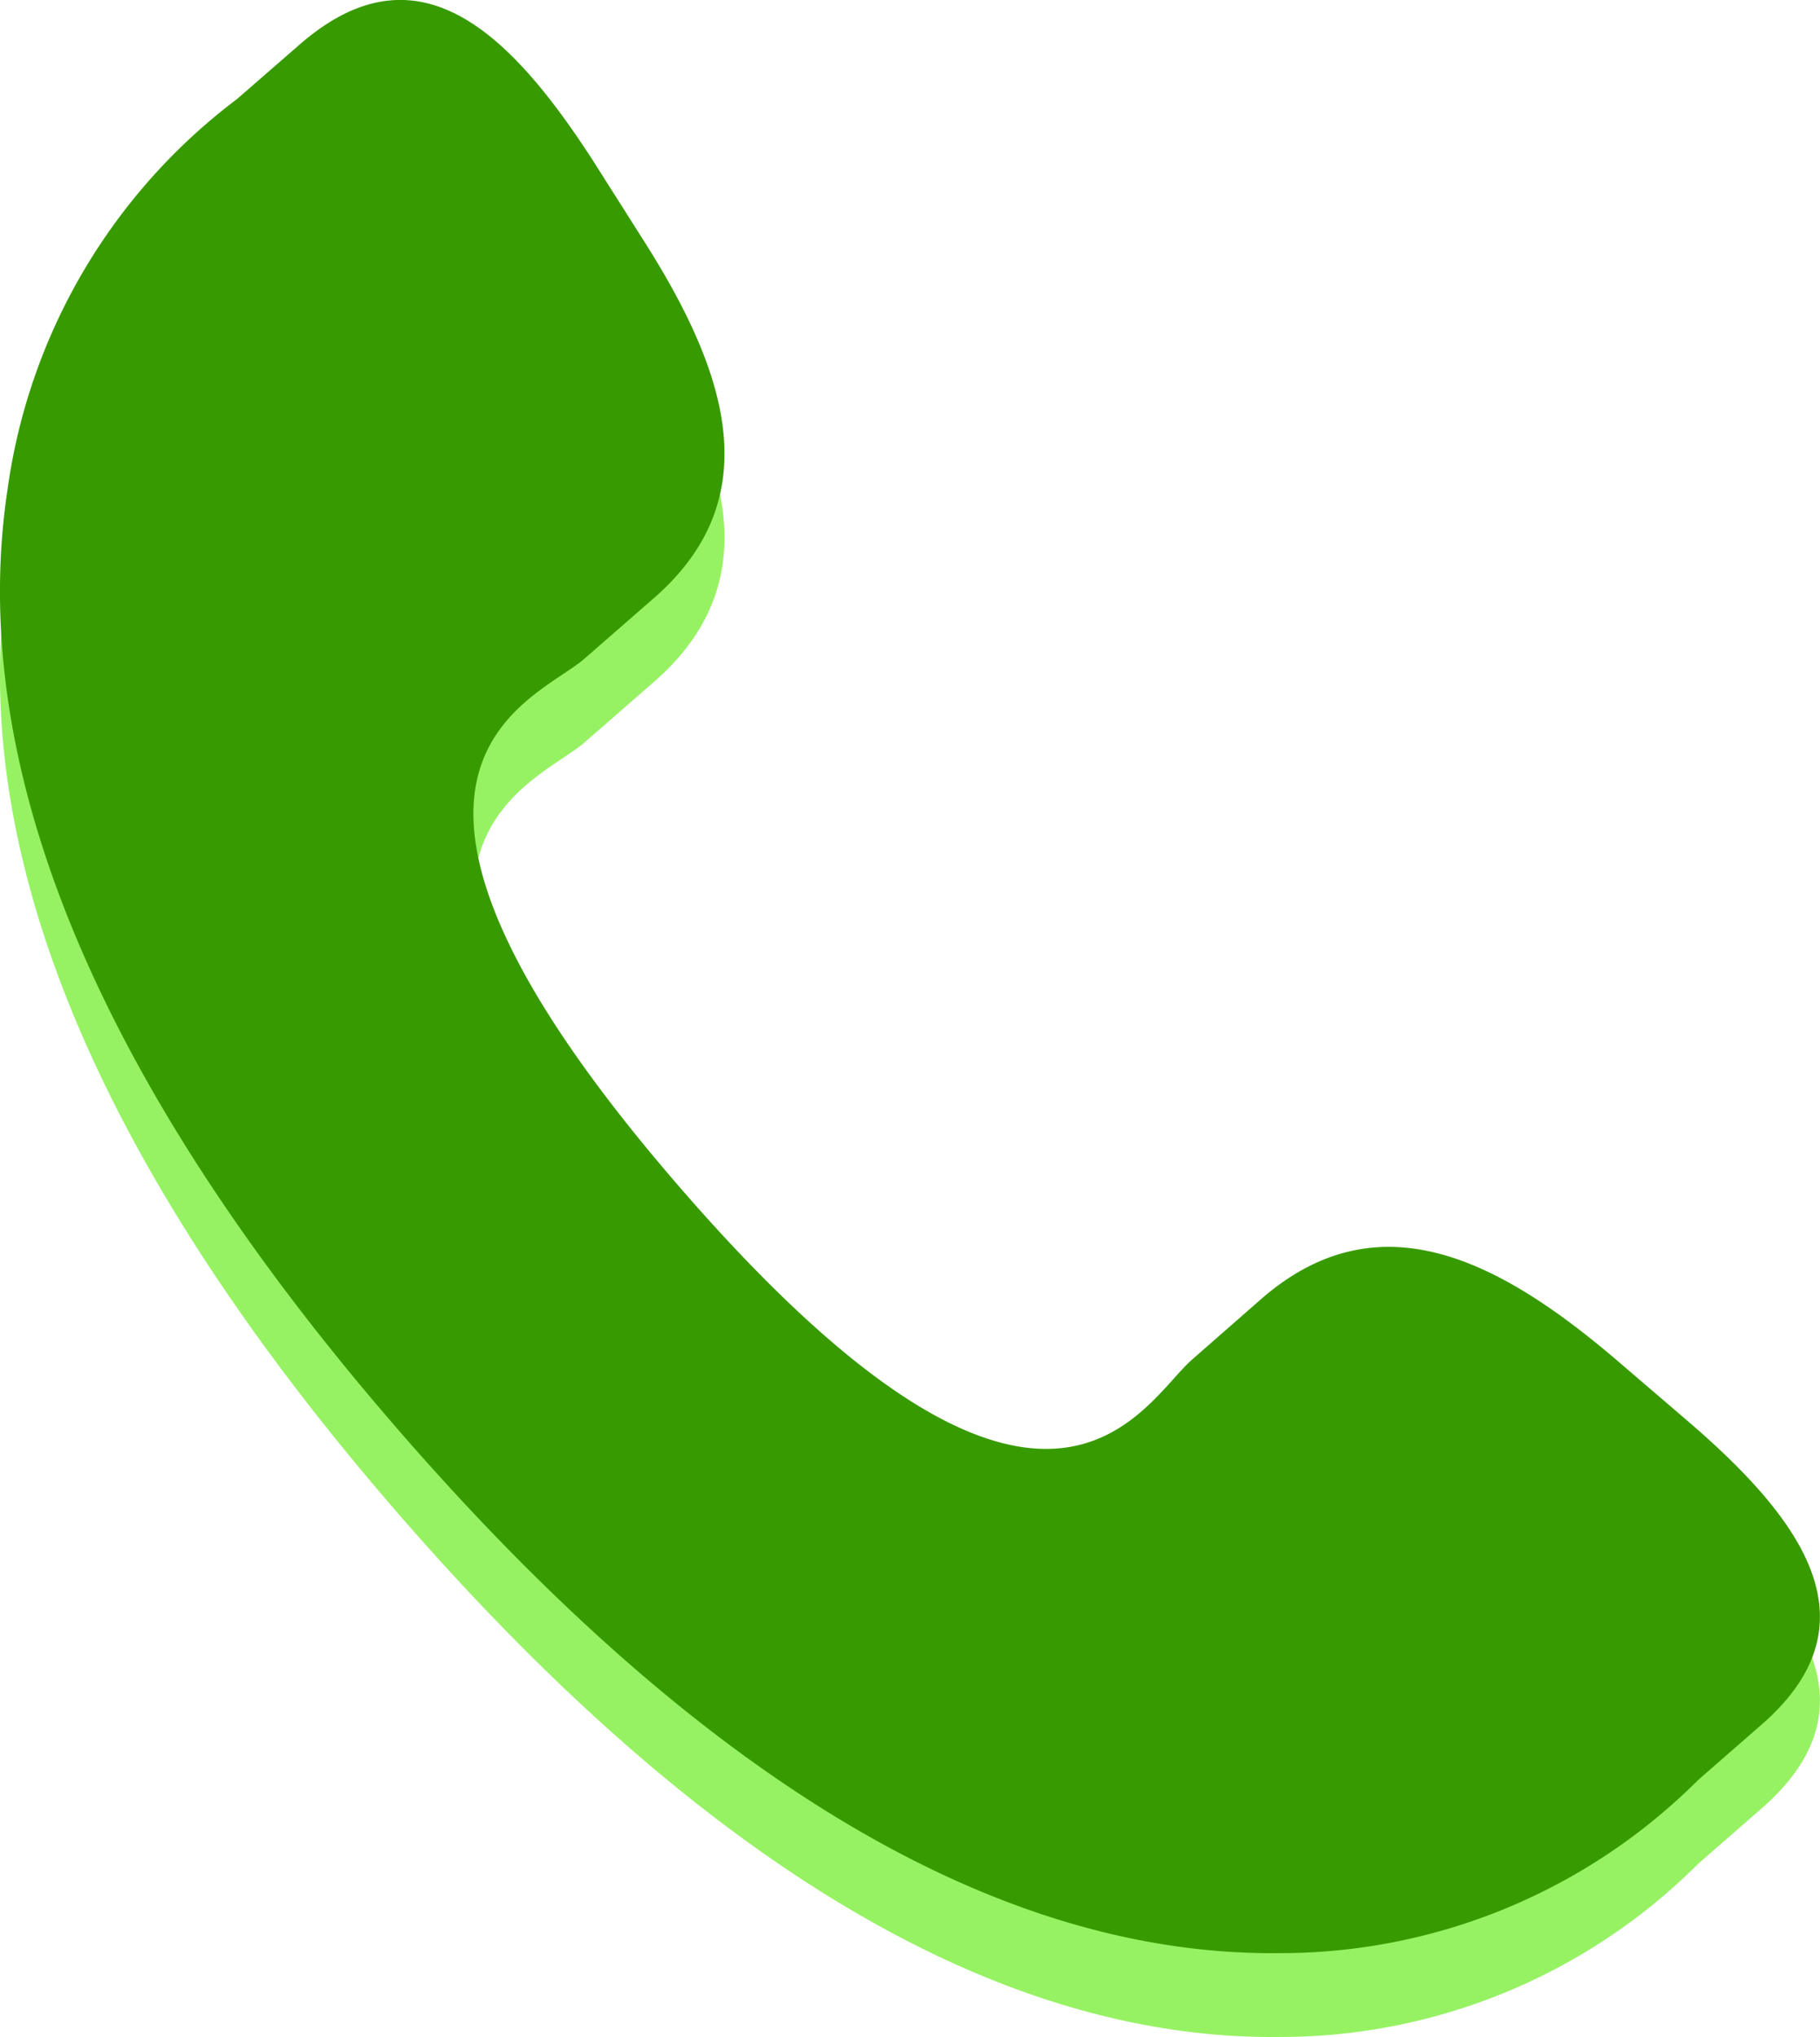 <svg xmlns="http://www.w3.org/2000/svg" width="21.72" height="24.304" viewBox="0 0 21.72 24.304">
    <path class="icon-fill" d="M20.159,16.22c-1.408-1.2-2.837-1.933-4.227-.731l-.83.727c-.608.527-1.737,2.992-6.1-2.032s-1.768-5.8-1.16-6.322l.835-.728c1.383-1.205.861-2.722-.136-4.284l-.6-.946C6.932.347,5.84-.676,4.453.527L3.7,1.182A7.035,7.035,0,0,0,.962,5.838c-.5,3.309,1.078,7.1,4.693,11.254S12.8,23.34,16.149,23.3a7.053,7.053,0,0,0,4.989-2.066l.752-.656c1.383-1.2.524-2.426-.885-3.633Z"
          transform="translate(-0.872 1)" fill="#96f263"/>
    <path class="icon-fill" d="M20.159,16.22c-1.408-1.2-2.837-1.933-4.227-.731l-.83.727c-.608.527-1.737,2.992-6.1-2.032s-1.768-5.8-1.16-6.322l.835-.728c1.383-1.205.861-2.722-.136-4.284l-.6-.946C6.932.347,5.84-.676,4.453.527L3.7,1.182A7.035,7.035,0,0,0,.962,5.838c-.5,3.309,1.078,7.1,4.693,11.254S12.8,23.34,16.149,23.3a7.053,7.053,0,0,0,4.989-2.066l.752-.656c1.383-1.2.524-2.426-.885-3.633Z"
          transform="translate(-0.872 0)" fill="#379b00"/>
</svg>
